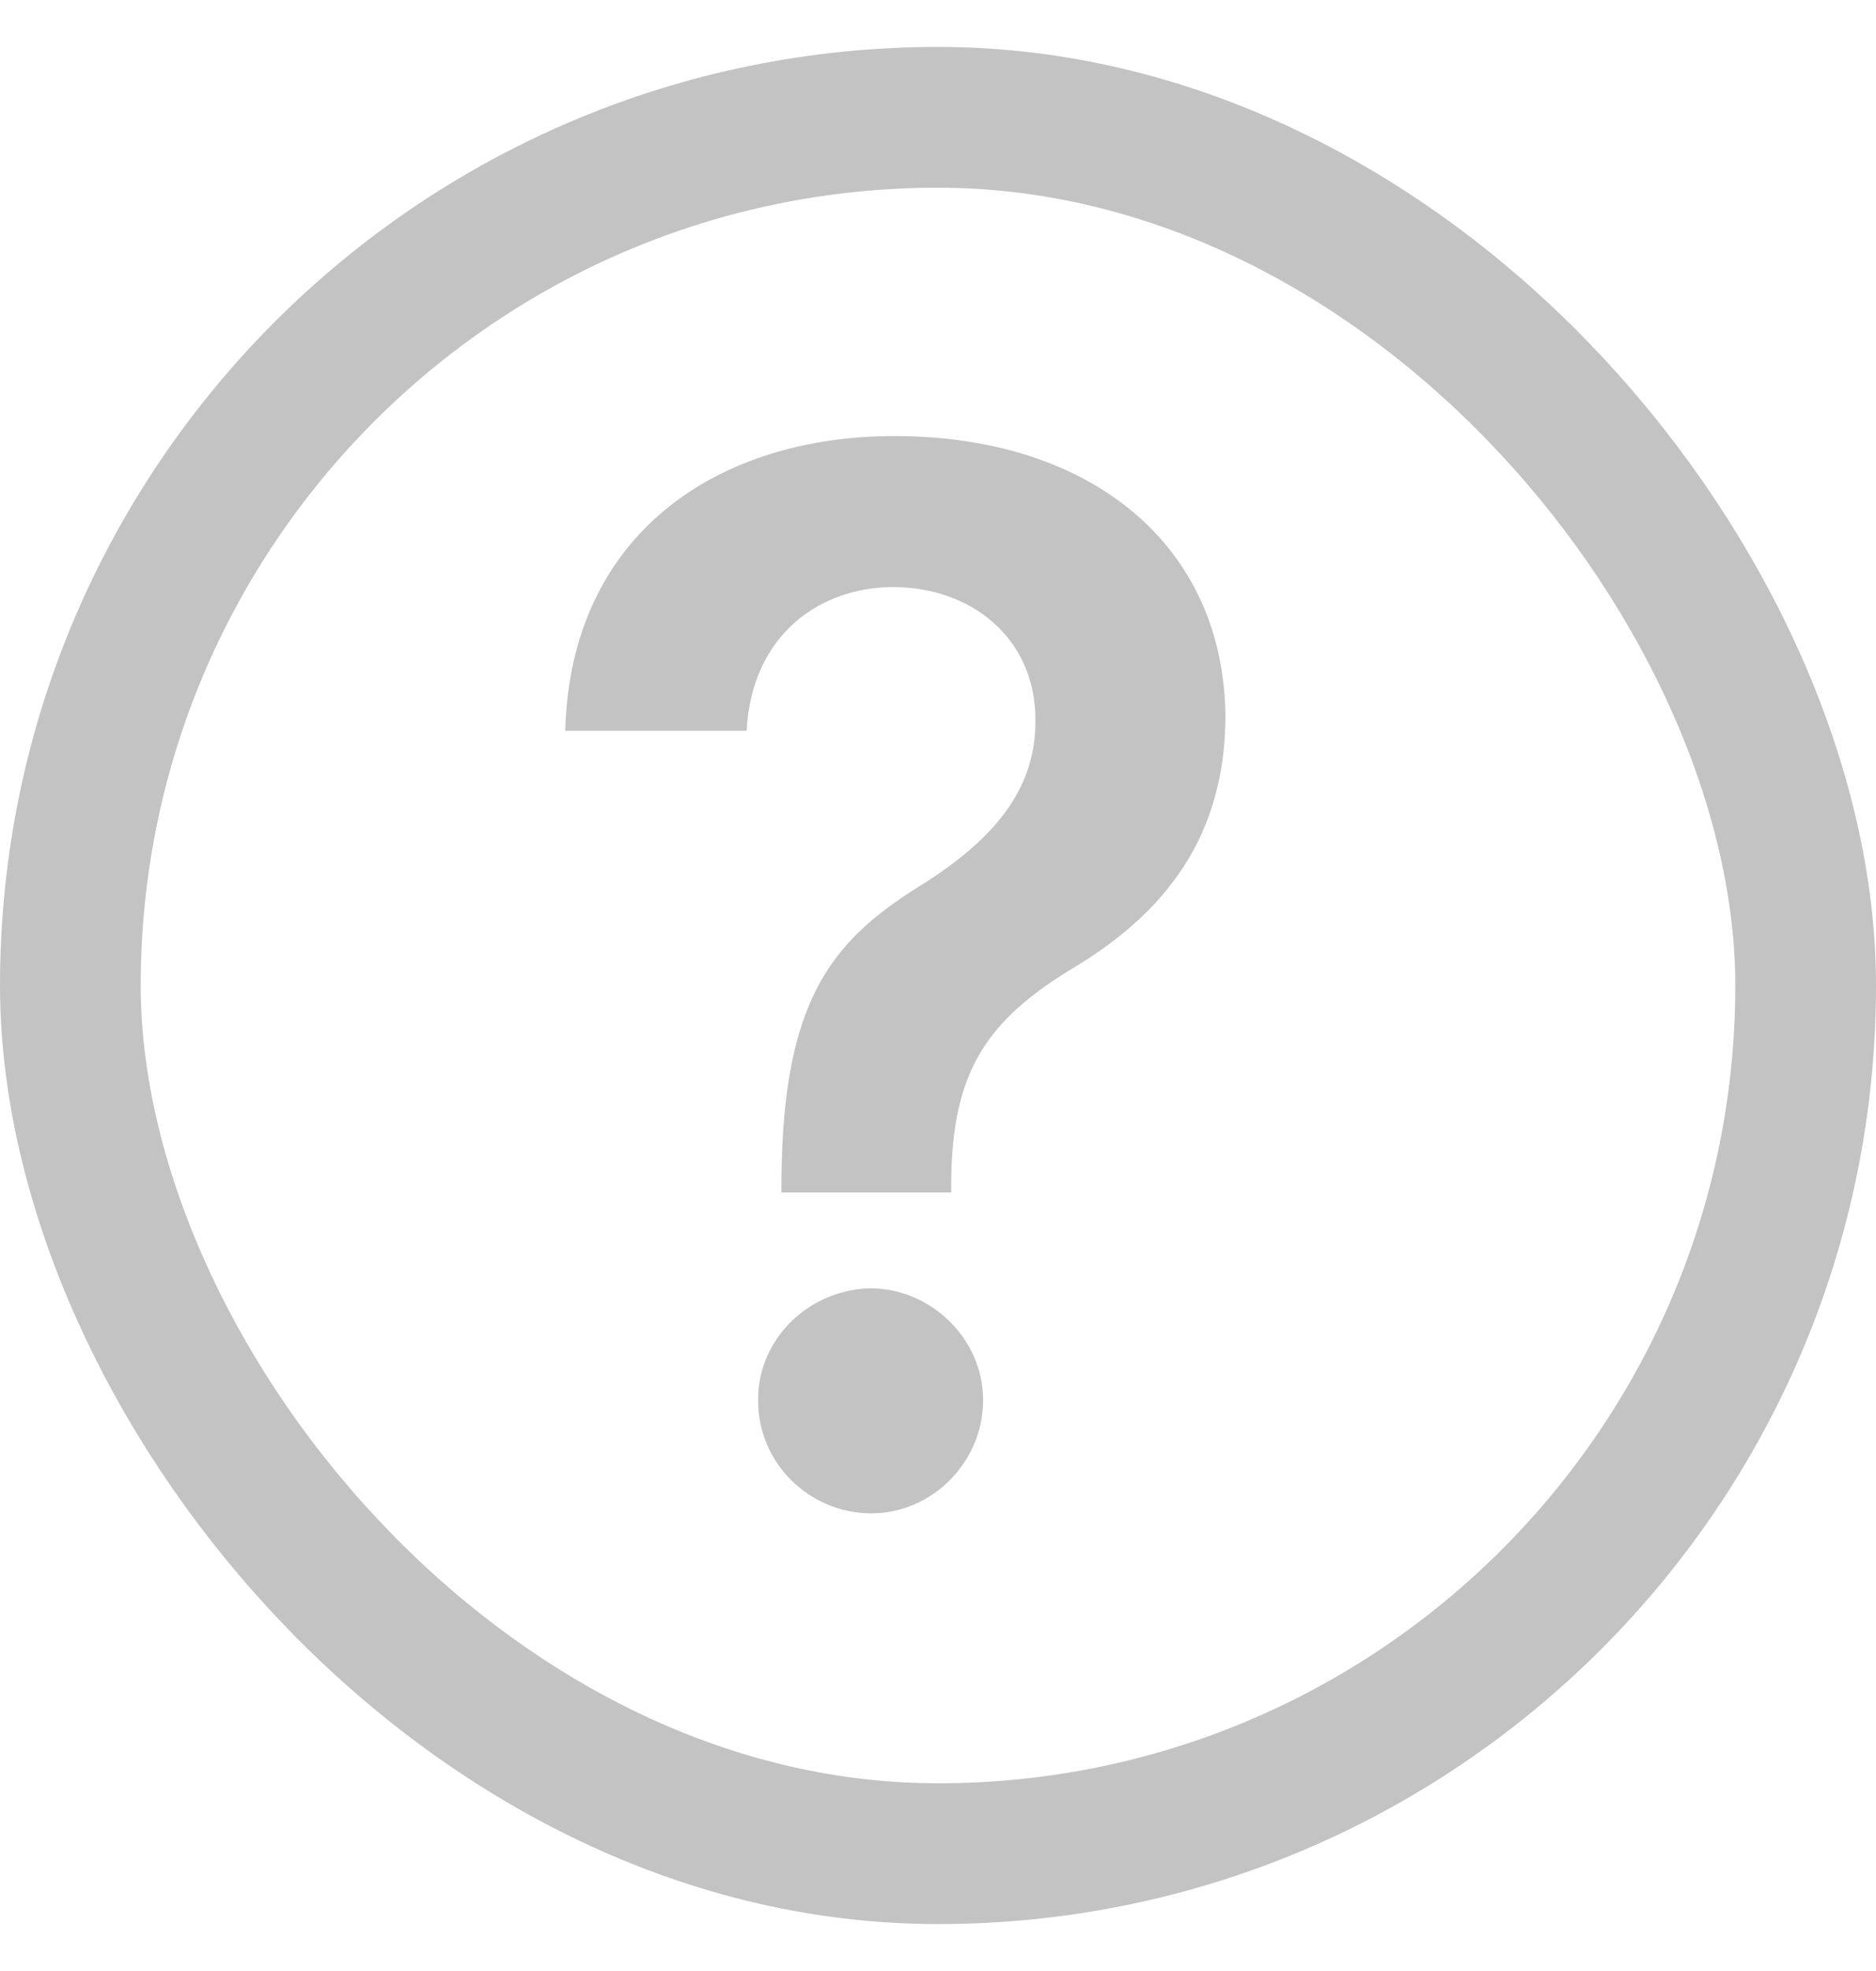 <svg width="20" height="21" viewBox="0 0 20 21" fill="none" xmlns="http://www.w3.org/2000/svg">
<rect x="0.75" y="1.25" width="18.5" height="18.5" rx="9.25" stroke="#C3C3C3" stroke-width="1.5"/>
<path d="M8.331 12.566C8.346 10.594 8.903 9.99 9.878 9.395C10.535 8.969 11.046 8.451 11.038 7.678C11.046 6.812 10.365 6.255 9.522 6.255C8.756 6.255 8.014 6.75 7.96 7.786H6.026C6.08 5.706 7.627 4.646 9.537 4.646C11.626 4.646 13.056 5.806 13.064 7.647C13.056 8.908 12.43 9.727 11.425 10.323C10.527 10.872 10.156 11.406 10.141 12.566V12.705H8.331V12.566ZM8.083 14.917C8.076 14.268 8.625 13.734 9.29 13.726C9.932 13.734 10.481 14.268 10.481 14.917C10.481 15.582 9.932 16.124 9.29 16.124C8.625 16.124 8.076 15.582 8.083 14.917Z" fill="#C3C3C3"/>
</svg>
